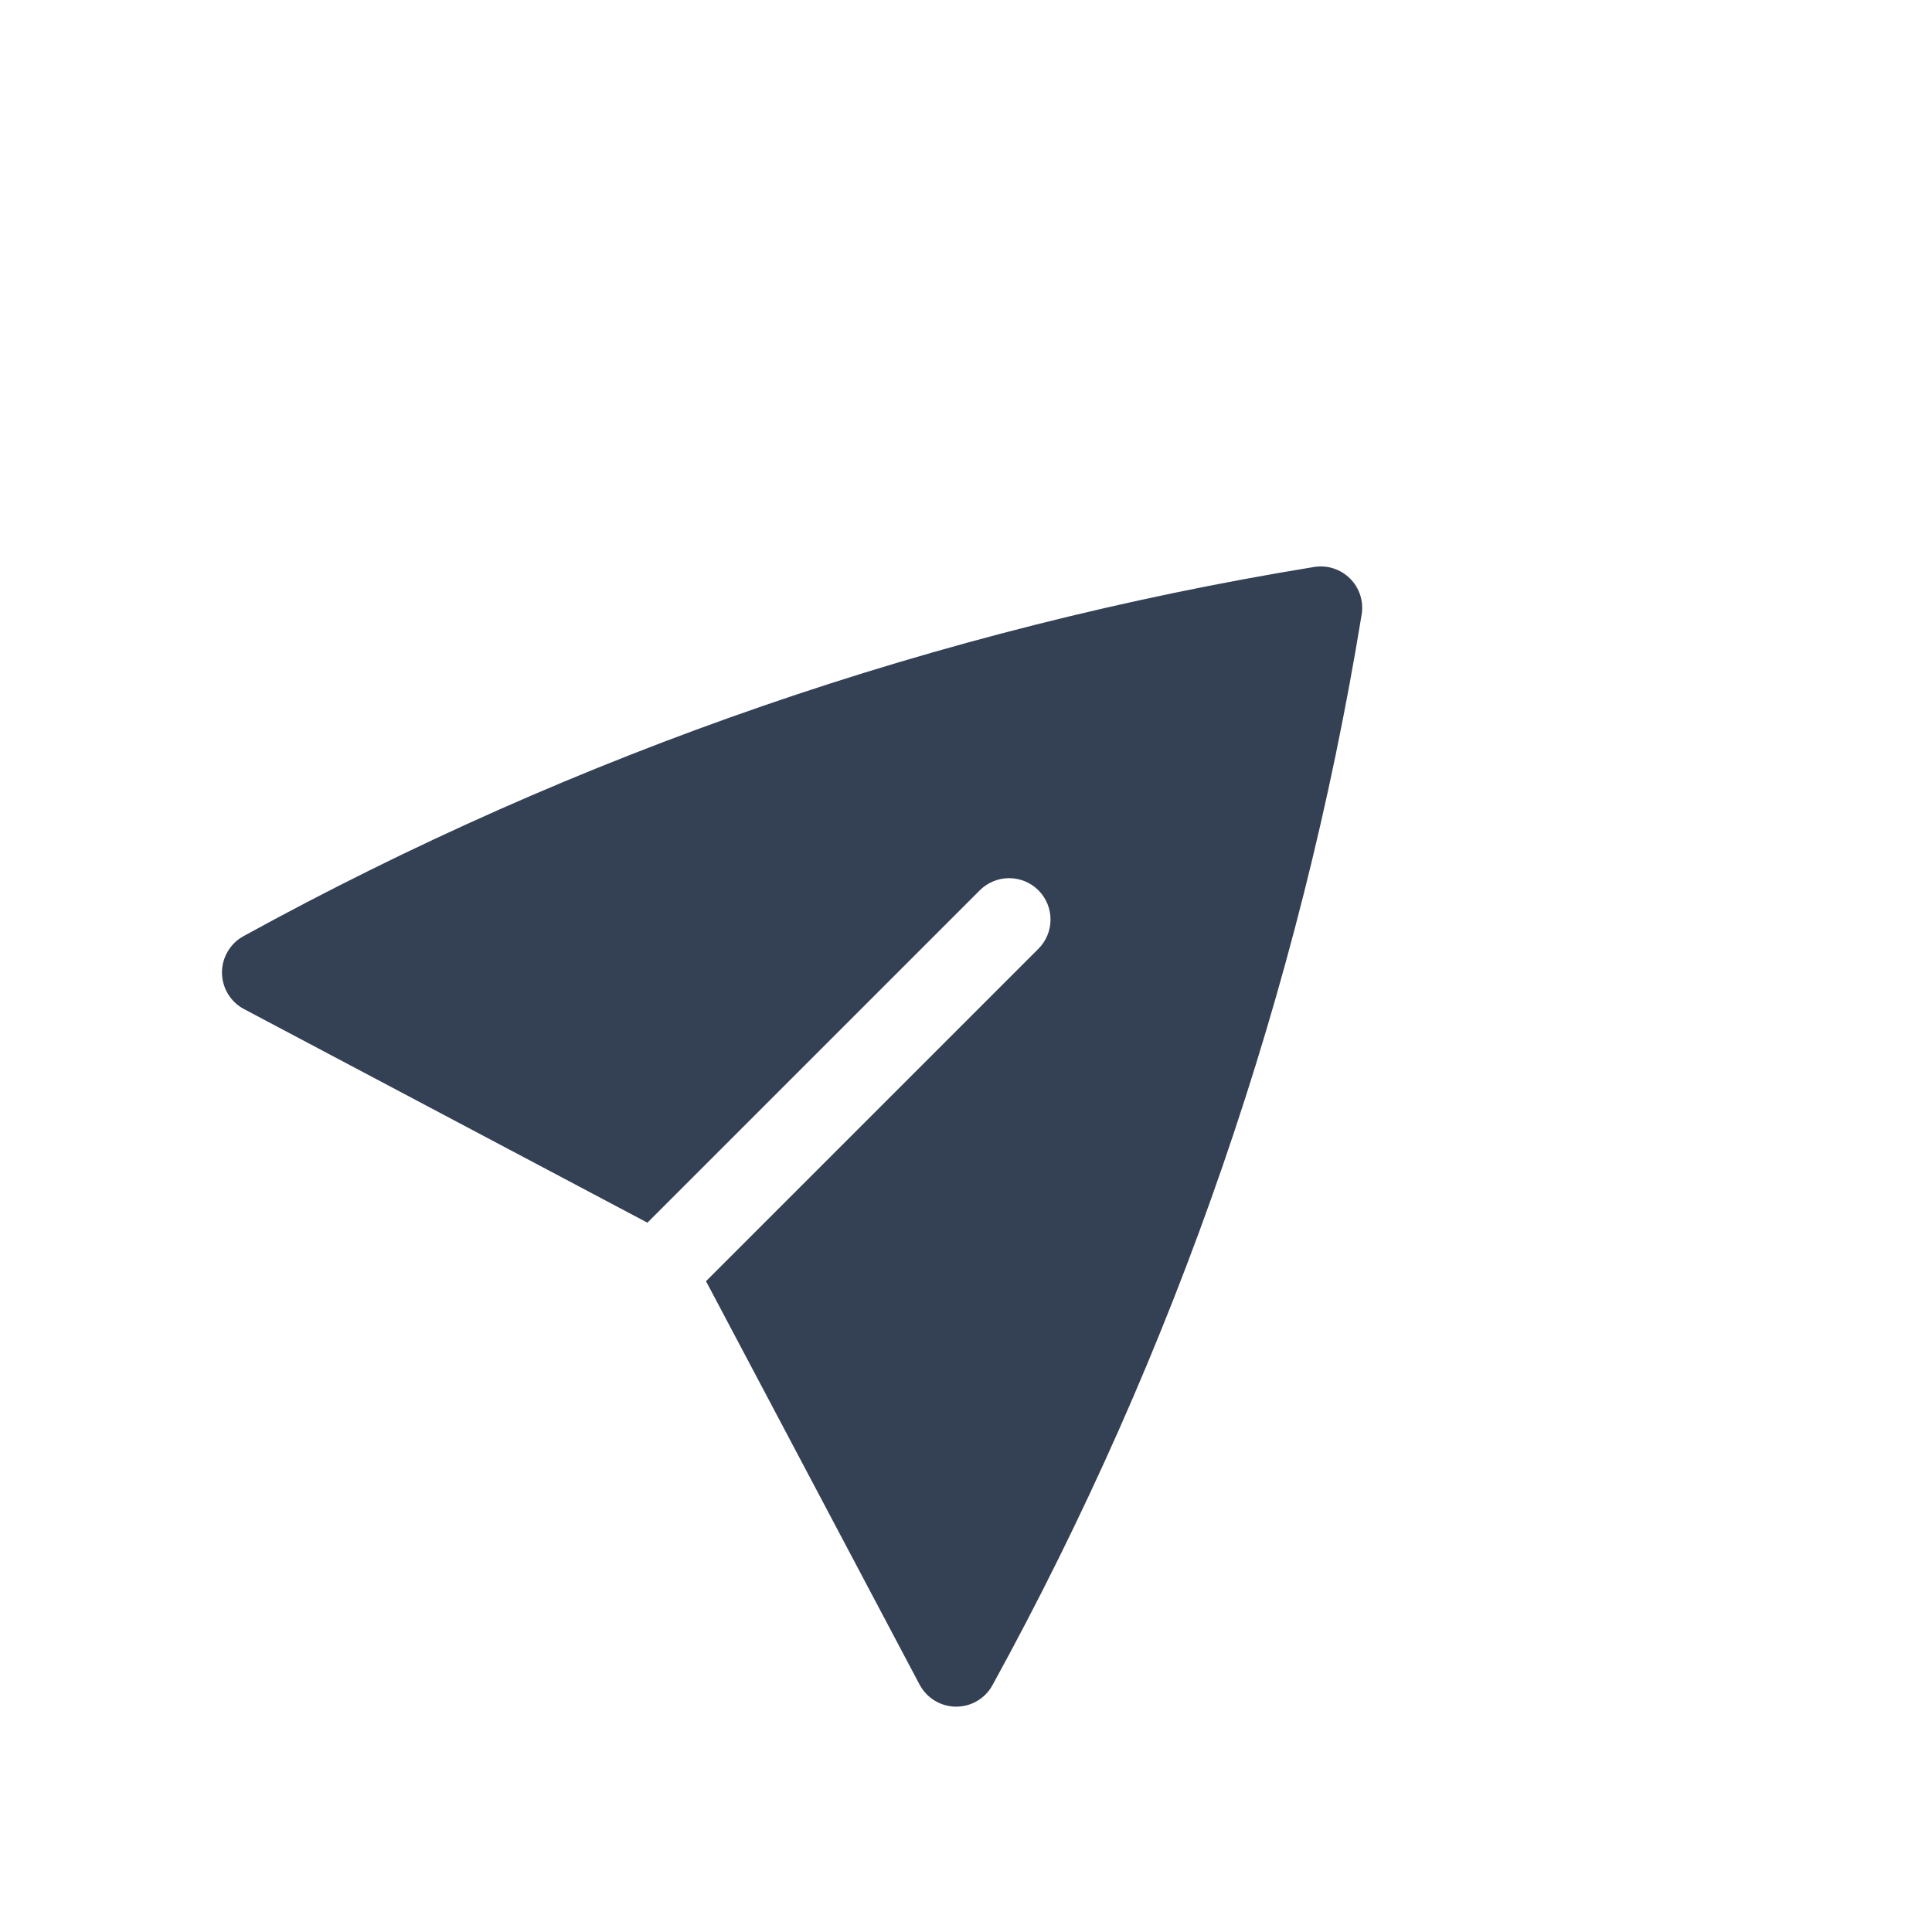 <svg width="28" height="28" viewBox="0 0 28 28" fill="none" xmlns="http://www.w3.org/2000/svg">
<g clip-path="url(#clip0_495_35888)">
<path d="M3.528 13.568C3.433 13.62 3.354 13.697 3.3 13.79C3.245 13.884 3.216 13.99 3.217 14.098C3.218 14.206 3.248 14.312 3.304 14.405C3.36 14.497 3.44 14.573 3.536 14.624L9.383 17.72L14.201 12.902C14.313 12.79 14.466 12.727 14.625 12.727C14.784 12.727 14.937 12.79 15.049 12.902C15.162 13.015 15.225 13.167 15.225 13.327C15.225 13.486 15.162 13.638 15.049 13.751L10.232 18.568L13.328 24.416C13.379 24.511 13.454 24.591 13.547 24.647C13.639 24.703 13.745 24.733 13.853 24.734C13.961 24.735 14.068 24.707 14.161 24.652C14.255 24.597 14.331 24.518 14.383 24.424C17.037 19.593 18.847 14.346 19.734 8.906C19.75 8.812 19.742 8.716 19.713 8.625C19.684 8.535 19.634 8.452 19.566 8.385C19.499 8.318 19.417 8.268 19.326 8.238C19.235 8.209 19.139 8.202 19.045 8.217C13.606 9.105 8.358 10.914 3.528 13.568Z" fill="#344054"/>
</g>
<defs>
<clipPath id="clip0_495_35888">
<rect width="19.2" height="19.2" fill="white" transform="translate(0.2 14.176) rotate(-45)"/>
</clipPath>
</defs>
</svg>
